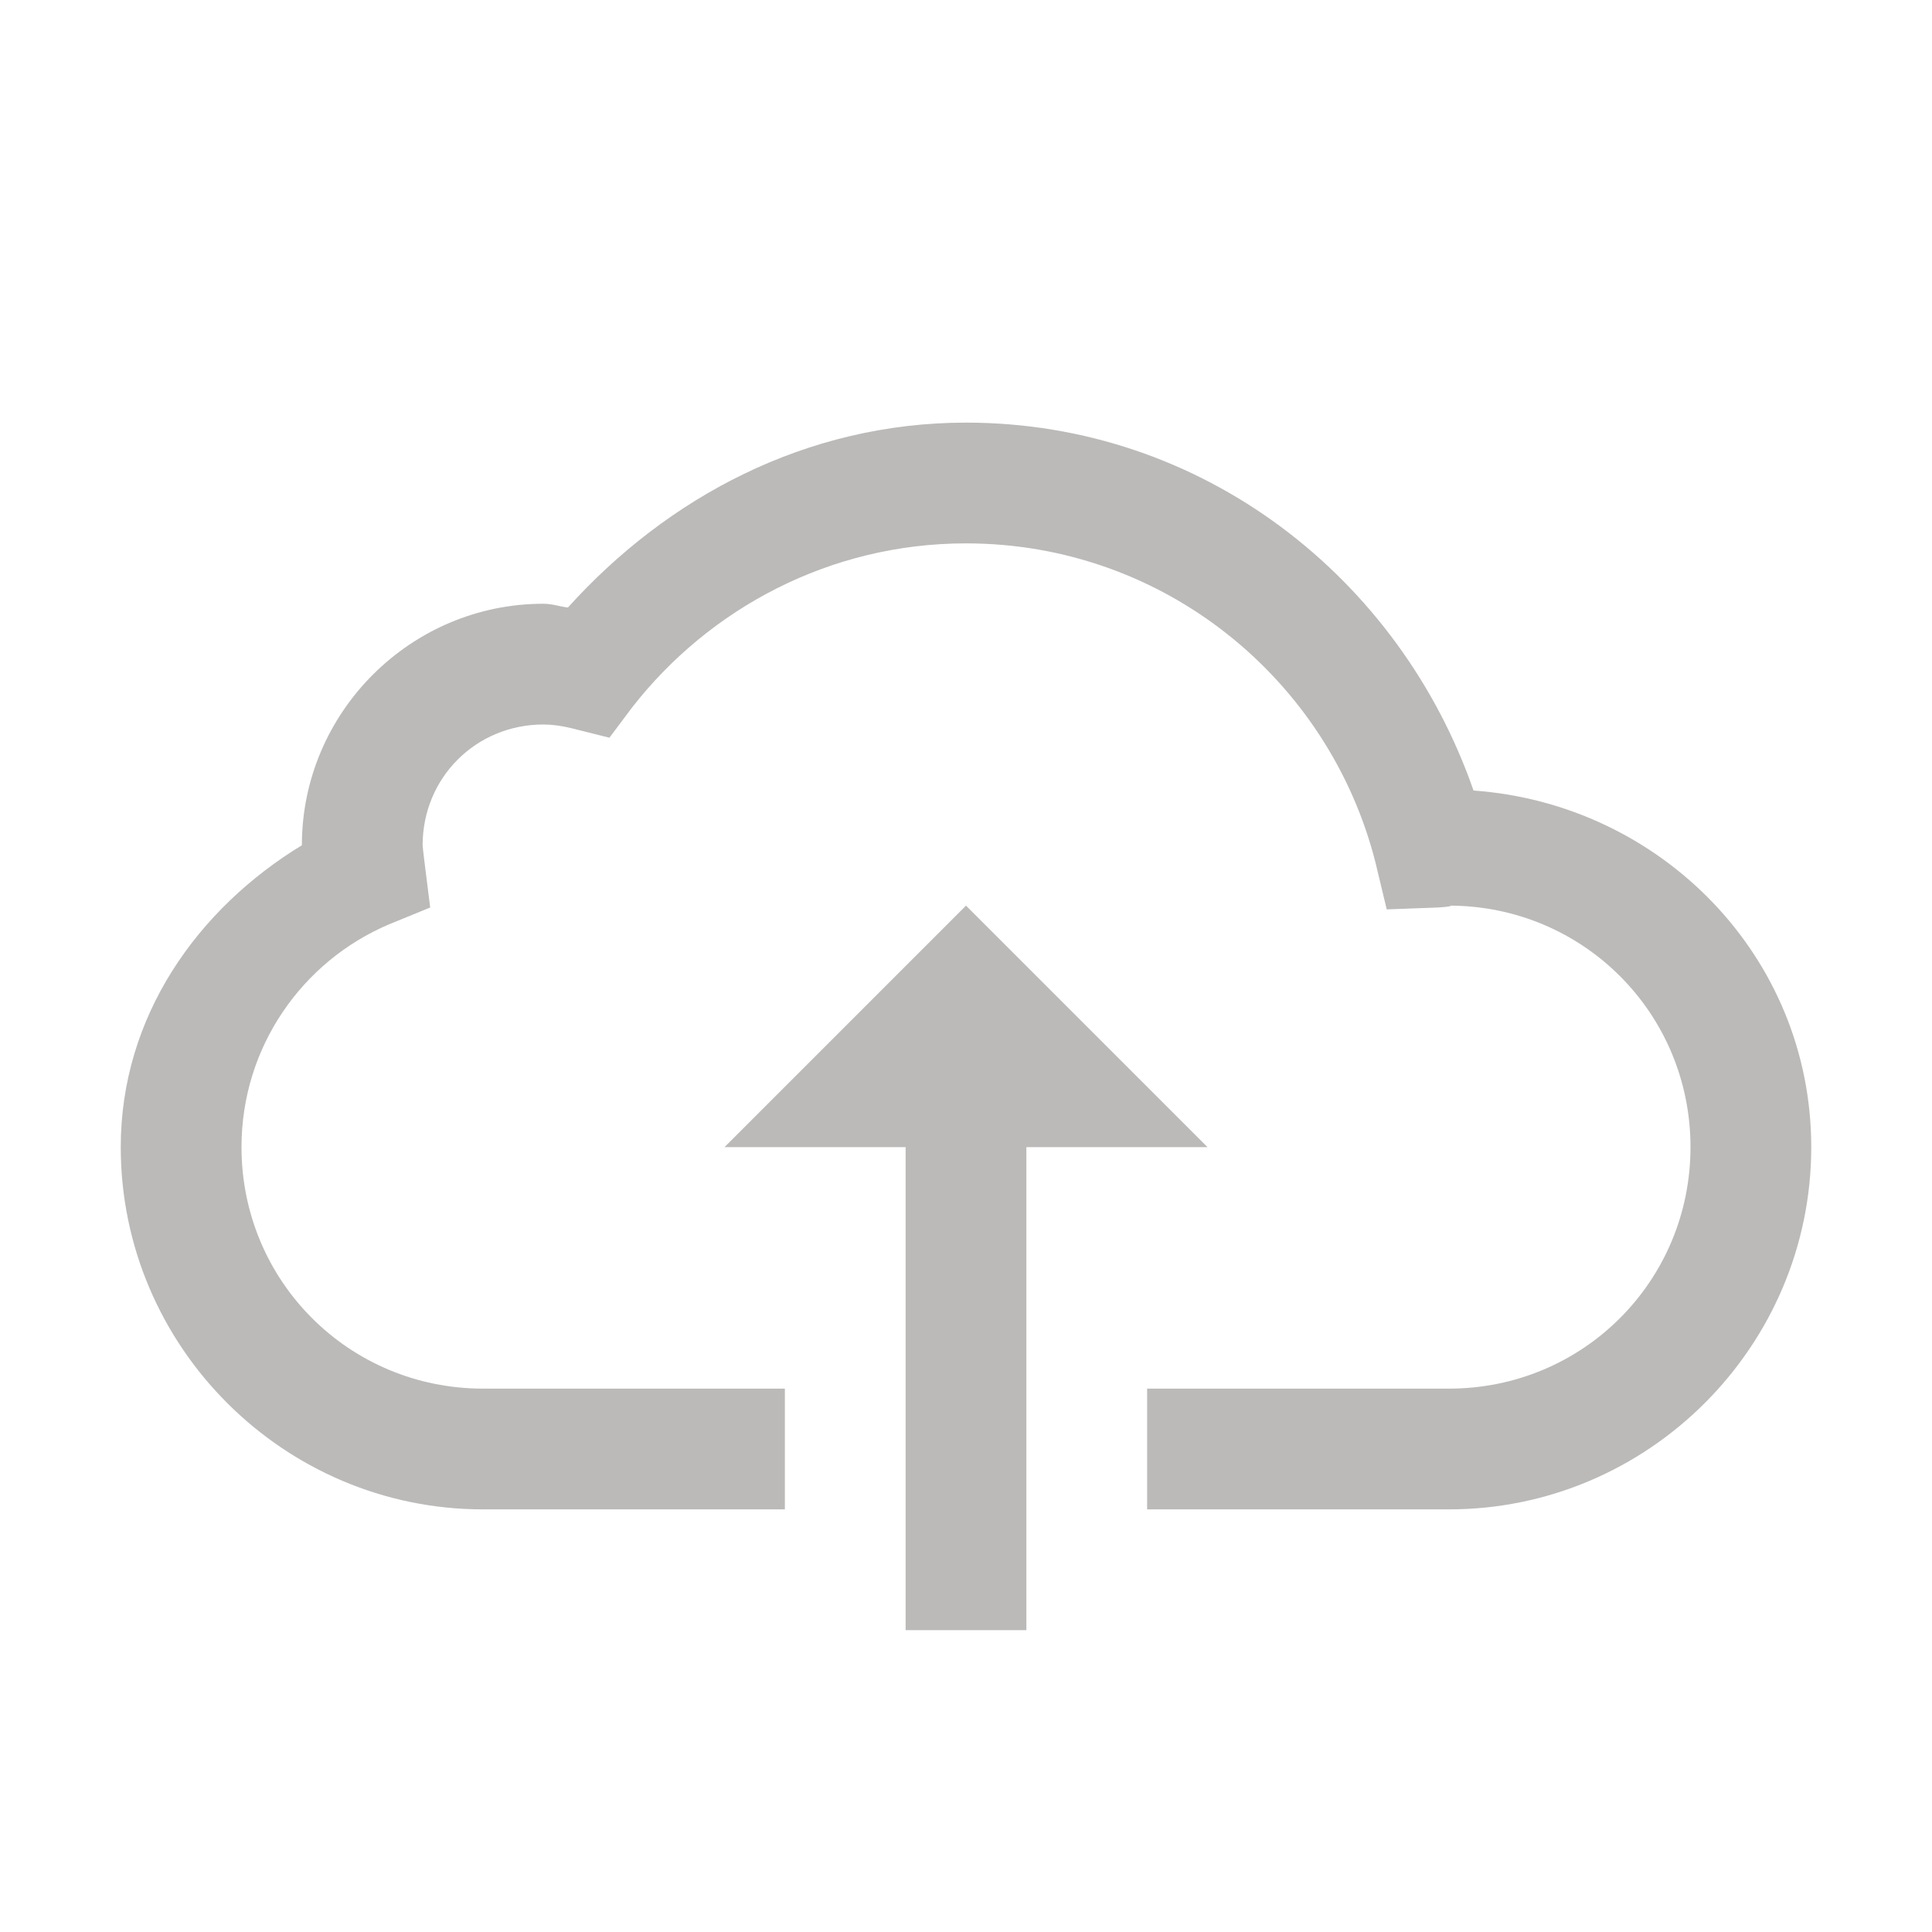 <svg width="100" height="100" viewBox="0 0 100 100" fill="none" xmlns="http://www.w3.org/2000/svg">
<path d="M50 21.875C41.724 21.875 34.534 25.745 29.395 31.445C28.967 31.396 28.589 31.25 28.125 31.25C21.252 31.25 15.625 36.877 15.625 43.75C10.217 47.046 6.25 52.612 6.25 59.375C6.25 69.69 14.685 78.125 25 78.125H40.625V71.875H25C18.066 71.875 12.5 66.309 12.5 59.375C12.5 54.187 15.649 49.756 20.117 47.852L22.266 46.973L21.973 44.629C21.912 44.116 21.875 43.823 21.875 43.75C21.875 40.259 24.634 37.5 28.125 37.5C28.564 37.5 29.053 37.561 29.59 37.695L31.543 38.184L32.715 36.621C36.719 31.482 42.969 28.125 50 28.125C60.242 28.125 68.787 35.169 71.191 44.629L71.777 47.07L74.414 46.973C75.073 46.936 75.22 46.875 75 46.875C81.934 46.875 87.5 52.441 87.5 59.375C87.5 66.309 81.934 71.875 75 71.875H59.375V78.125H75C85.315 78.125 93.75 69.69 93.75 59.375C93.75 49.512 85.974 41.614 76.269 40.918C72.449 29.919 62.268 21.875 50 21.875ZM50 46.875L37.5 59.375H46.875V84.375H53.125V59.375H62.5L50 46.875Z" fill="#BBBAB9"/>
</svg>
